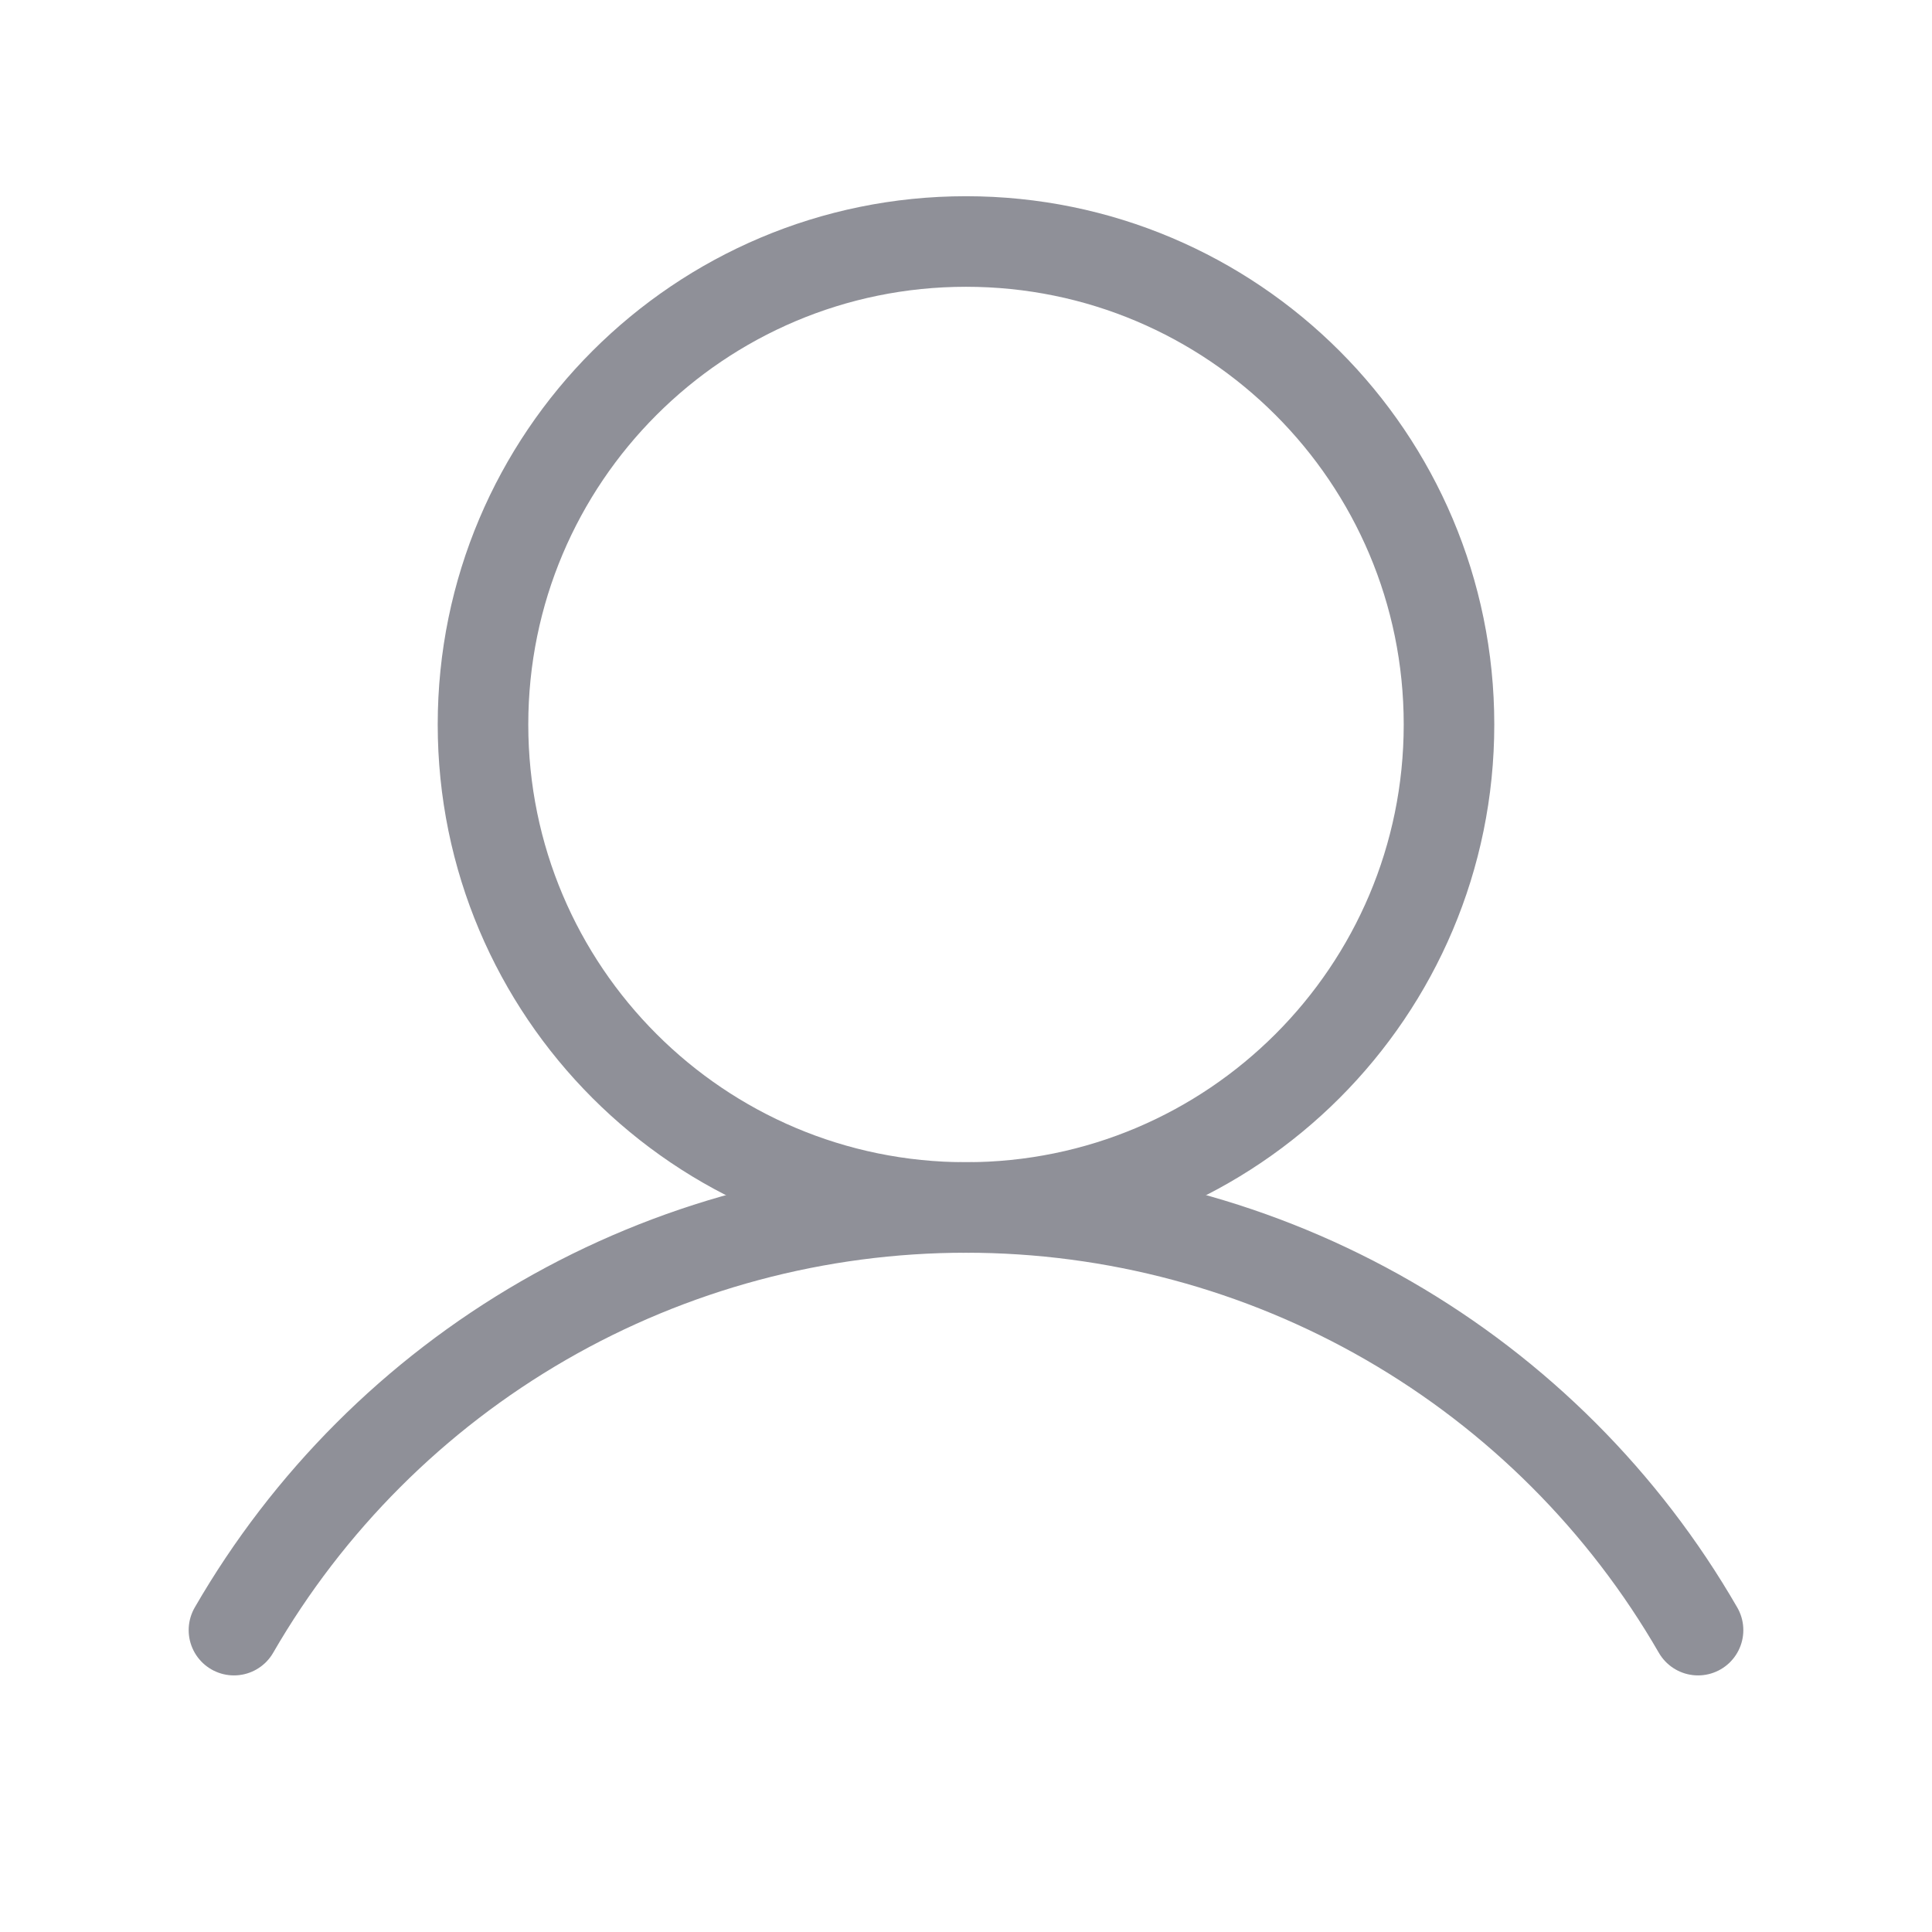 <svg fill="none" height="32" viewBox="0 0 32 32" width="32" xmlns="http://www.w3.org/2000/svg"><g stroke="#8f9098" stroke-width="1.5"><path d="m16 20c4.418 0 8-3.582 8-8 0-4.418-3.582-8-8-8s-8 3.582-8 8c0 4.418 3.582 8 8 8z" stroke-miterlimit="10"/><path d="m3.875 27c1.229-2.128 2.996-3.896 5.124-5.125 2.128-1.229 4.543-1.876 7.001-1.876s4.872.647 7.001 1.876 3.896 2.997 5.124 5.125" stroke-linecap="round" stroke-linejoin="round"/></g></svg>